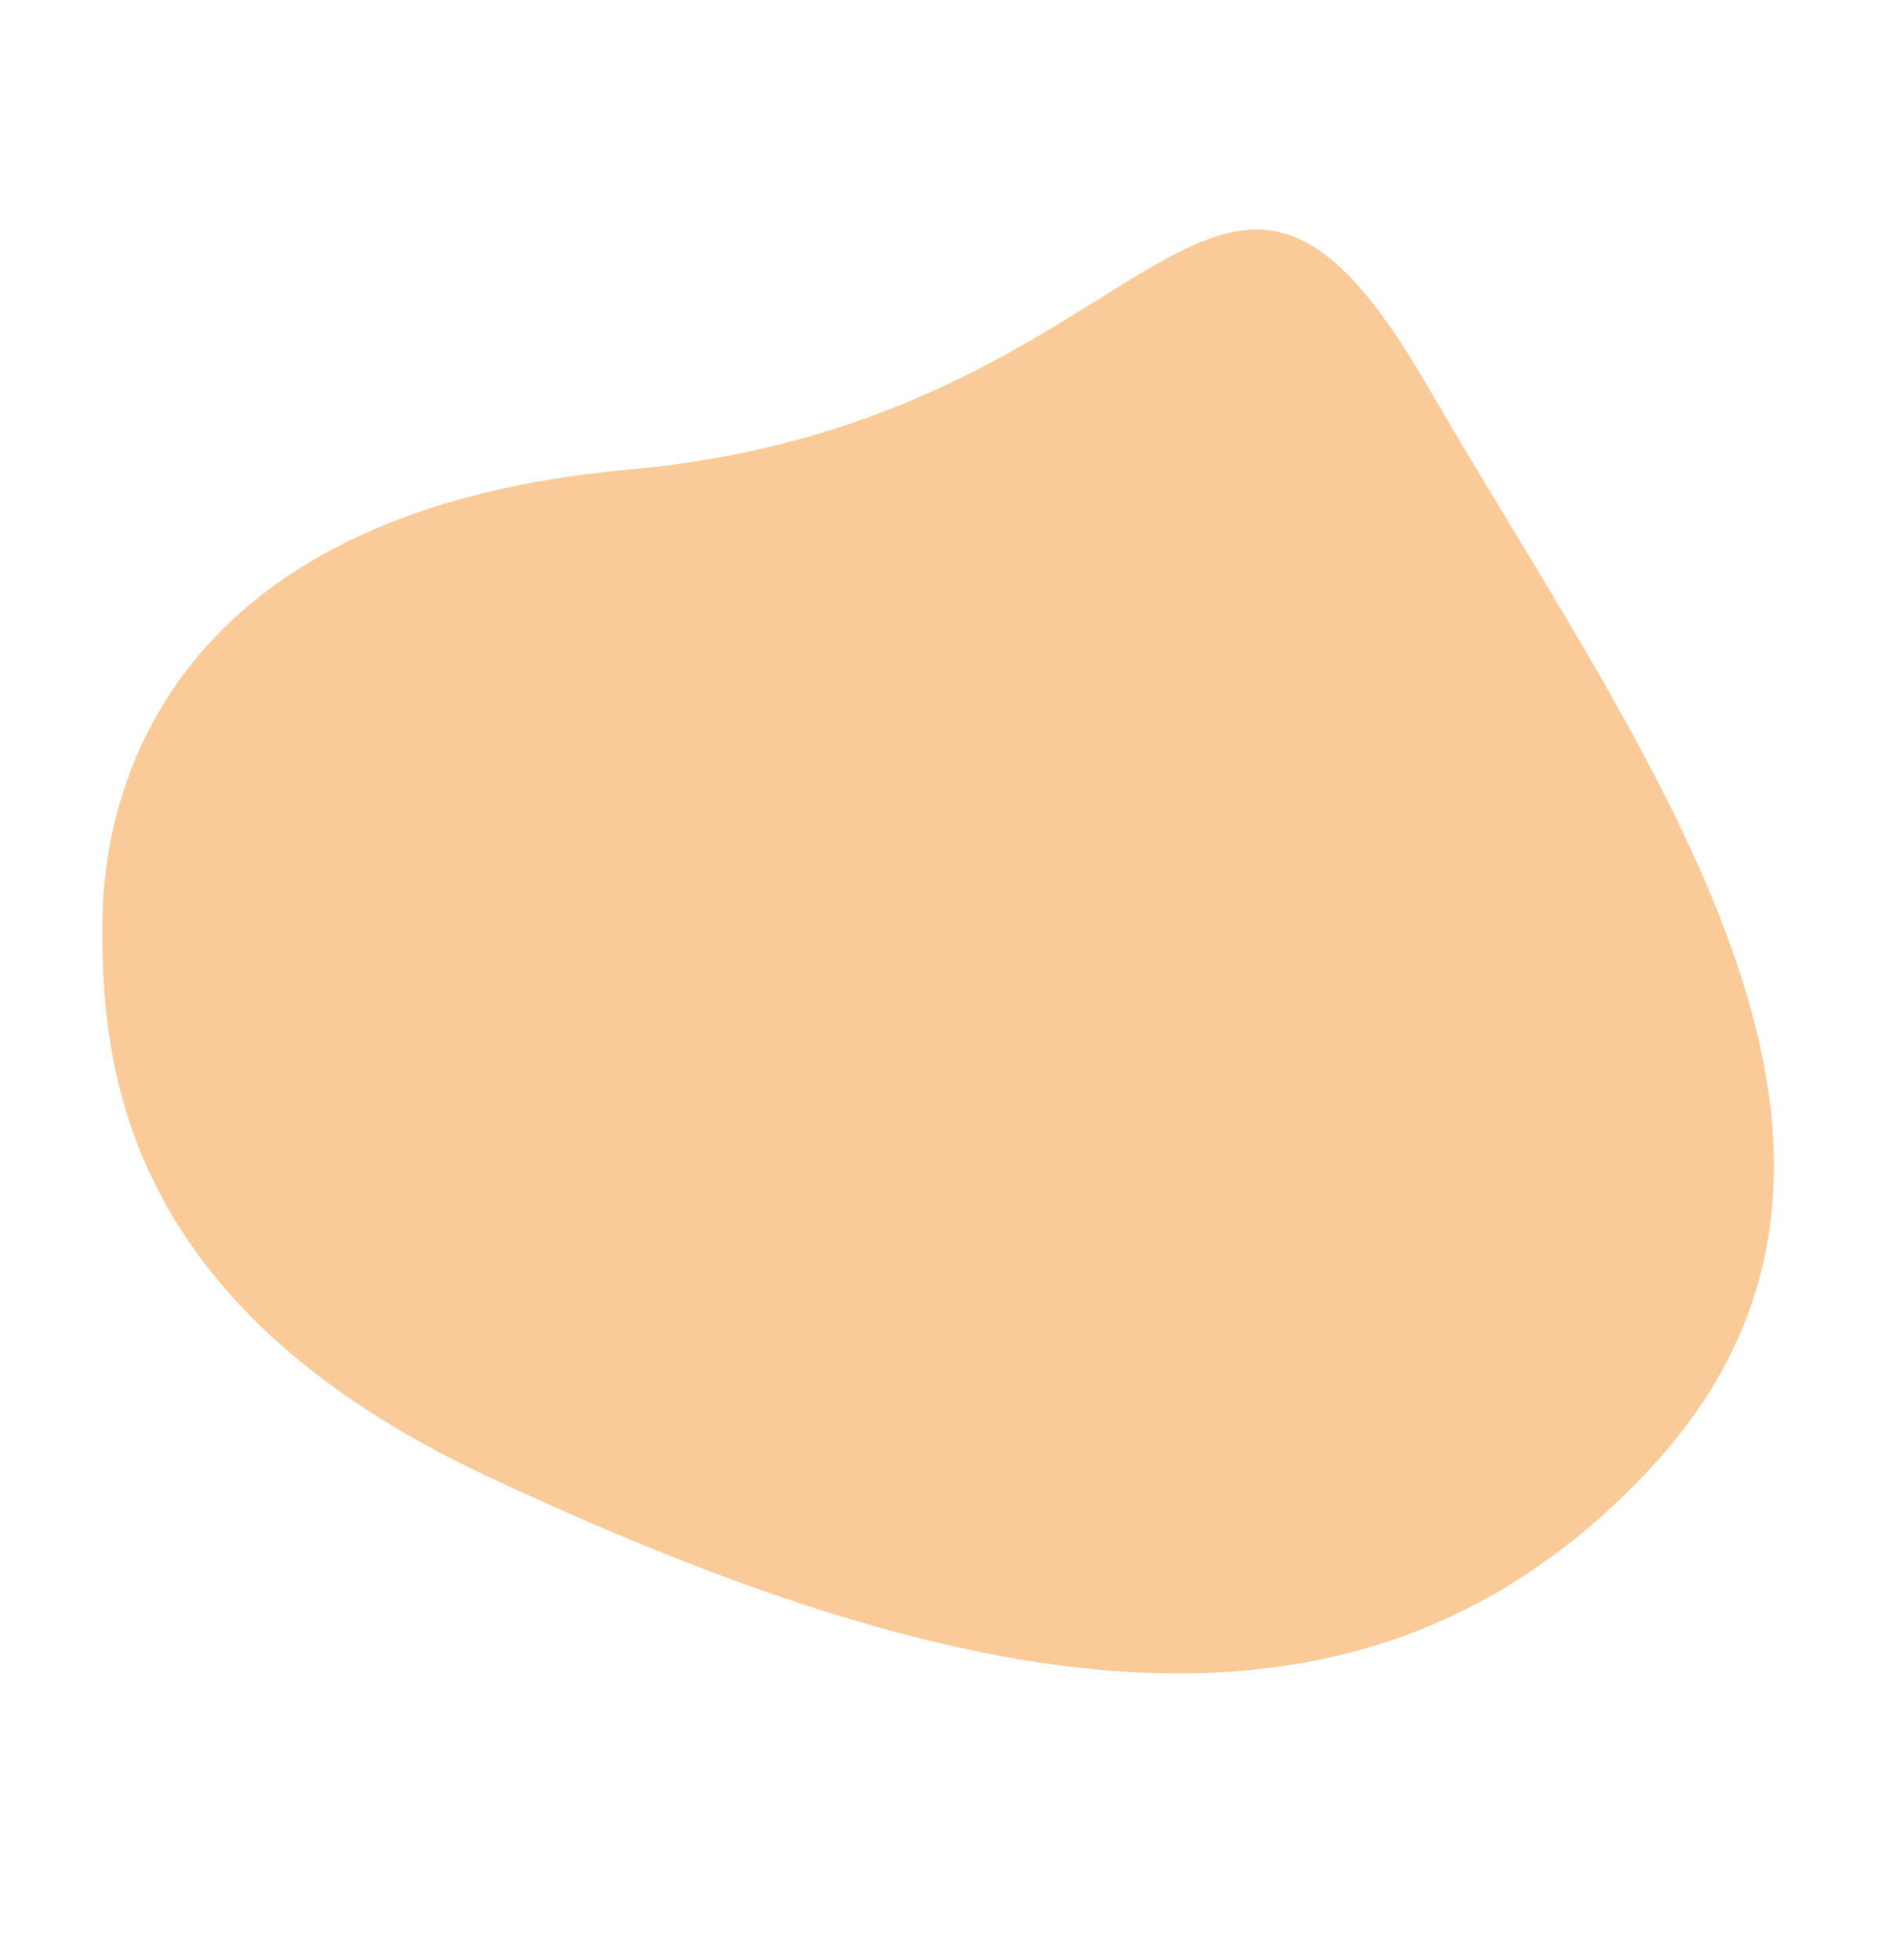 <svg width="338" height="350" viewBox="0 0 338 350" fill="none" xmlns="http://www.w3.org/2000/svg">
<path fill-rule="evenodd" clip-rule="evenodd" d="M18.292 164.379C18.596 137.748 32.973 90.976 112.287 83.862C207.922 75.285 216.154 2.02 254.837 68.874C293.52 135.727 348.086 205.624 294.091 262.866C243.984 315.988 175.692 305.217 86.999 263.637C22.296 233.3 17.987 191.01 18.291 164.38L18.292 164.379Z" fill="#FACB98"/>
</svg>
